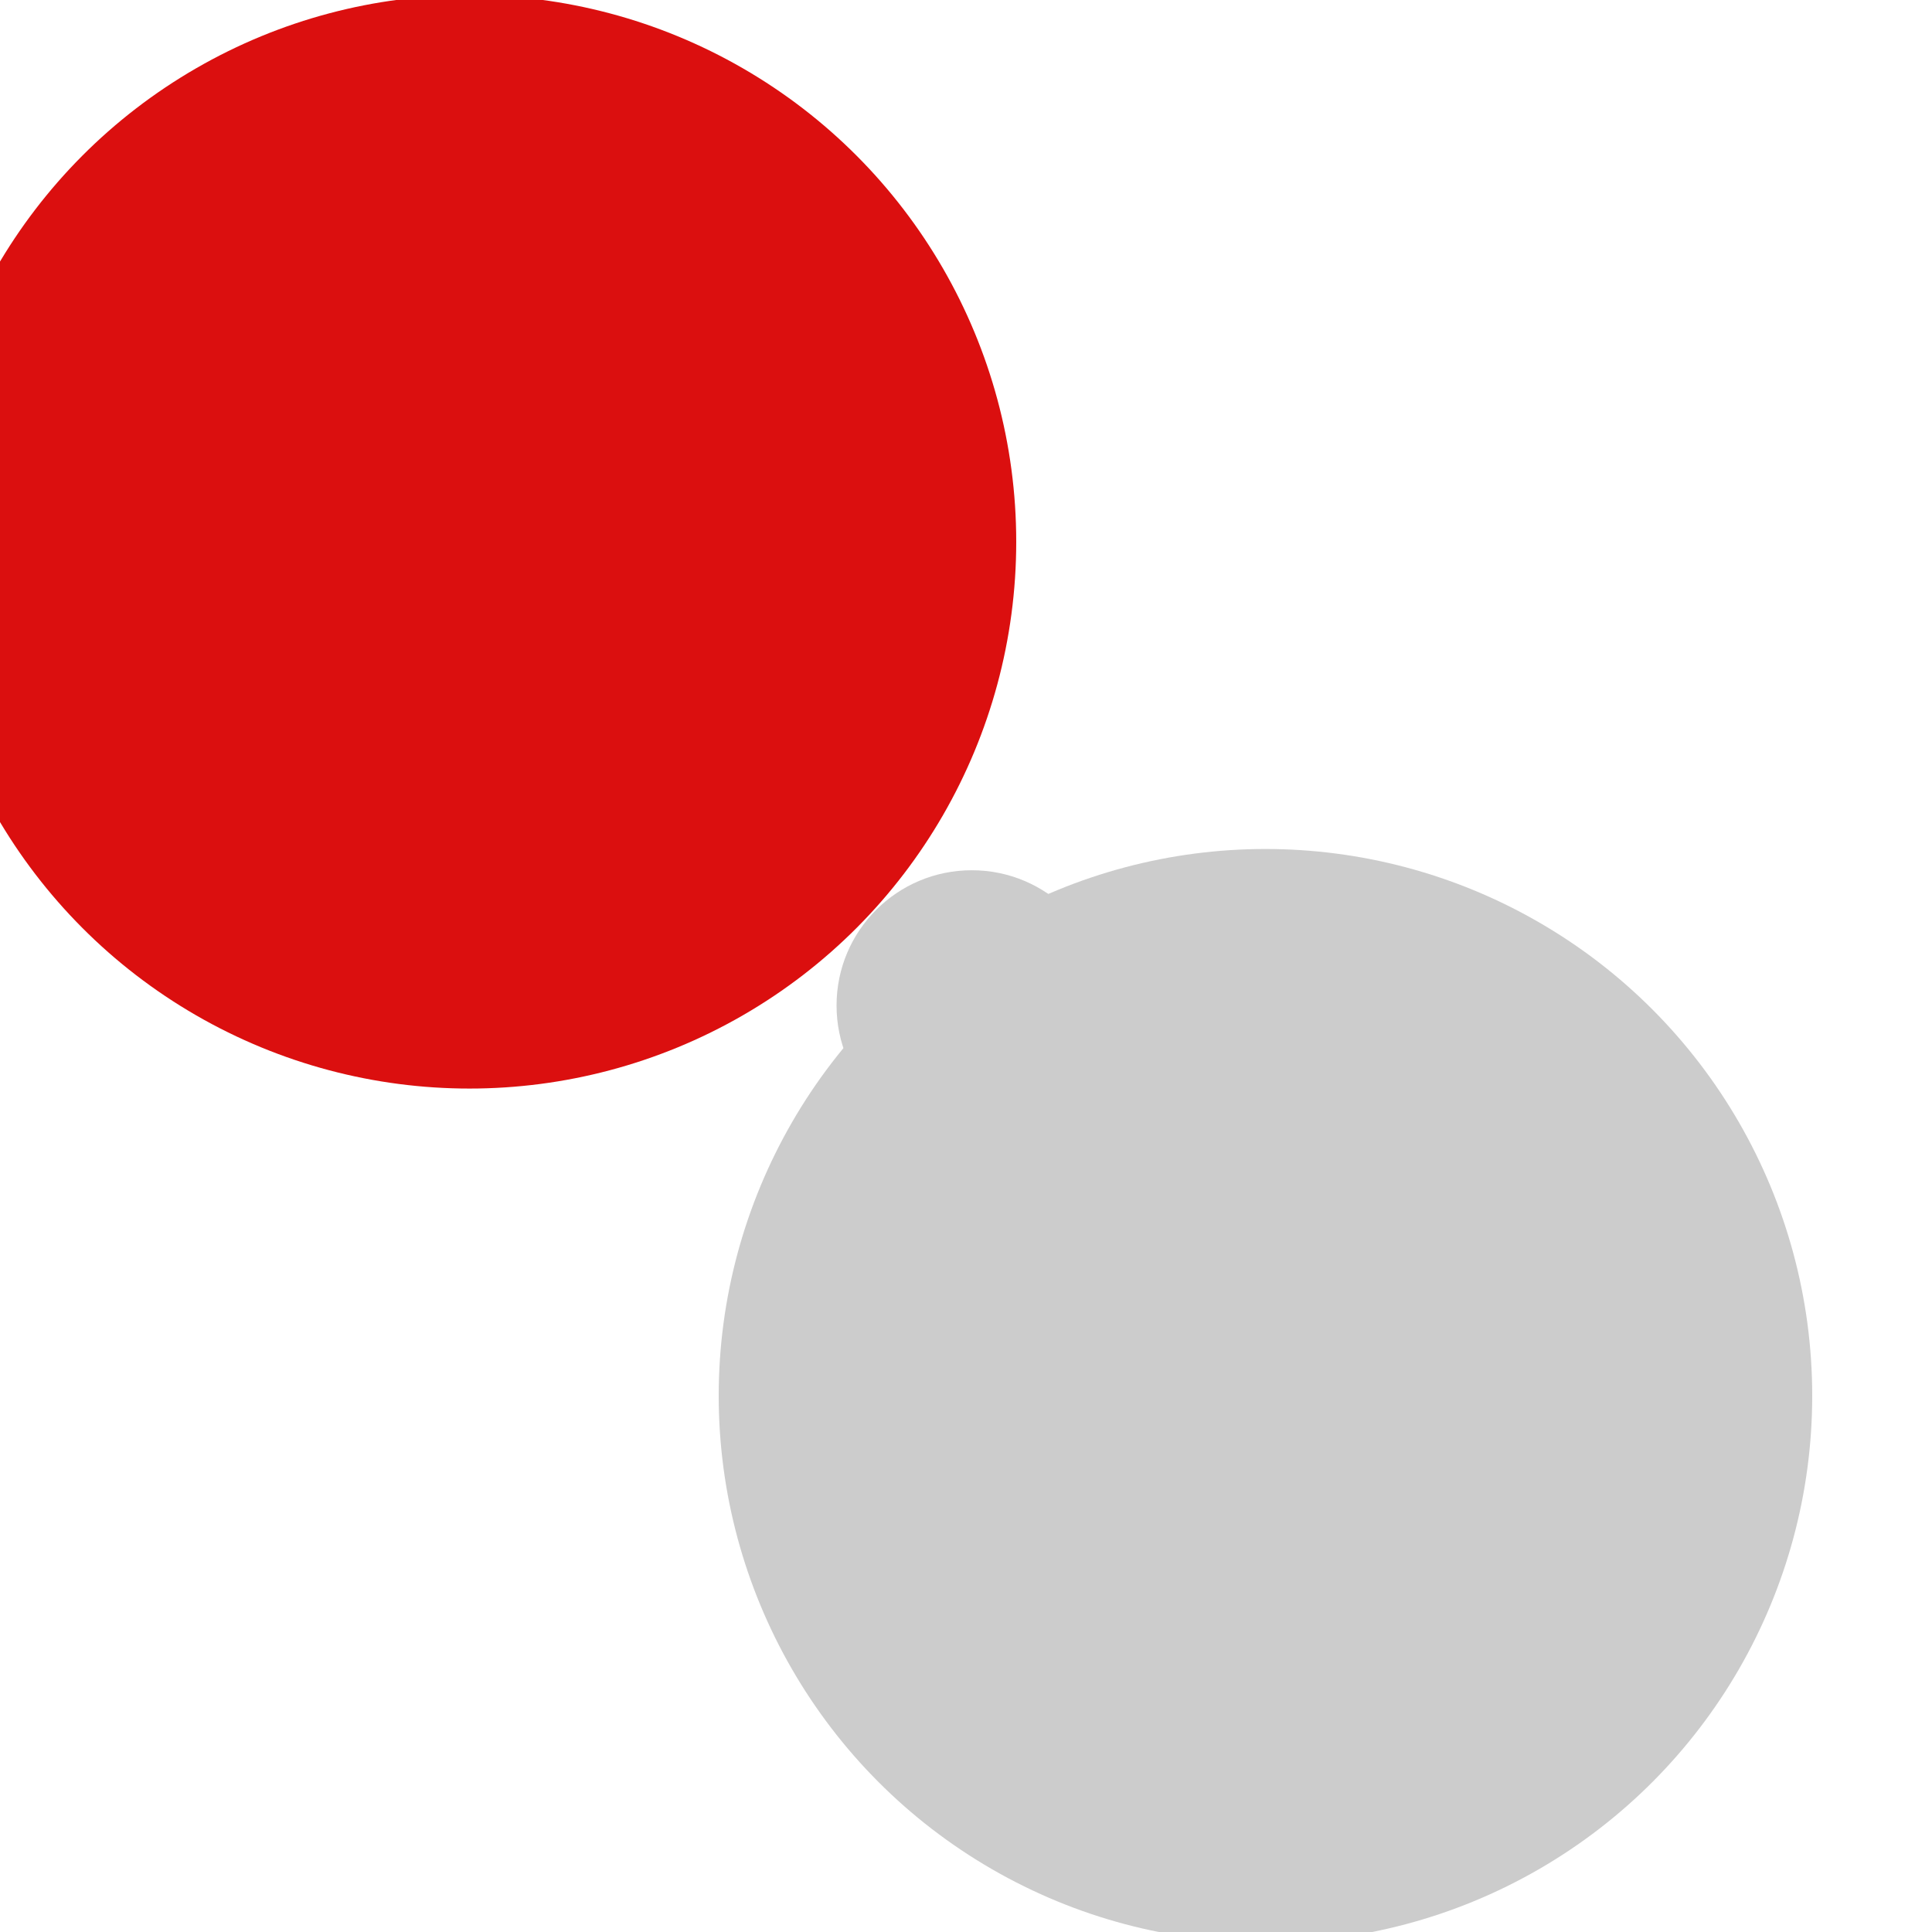 <svg version="1.1" width="500" height="500"
    xmlns="http://www.w3.org/2000/svg">
    <rect id="canvas" width="100%" height="100%" fill="white"></rect>
    <circle cx="251.5" cy="260.219" r="35" fill="#cccccc" id="1737643502768"></circle>
    <circle cx="327.5" cy="361.219" r="141.5" fill="#cccccc" id="1737643506890"></circle>
    <circle cx="121.5" cy="140.219" r="141.5" fill="#db0f0f" id="1737643522090"></circle>
</svg>